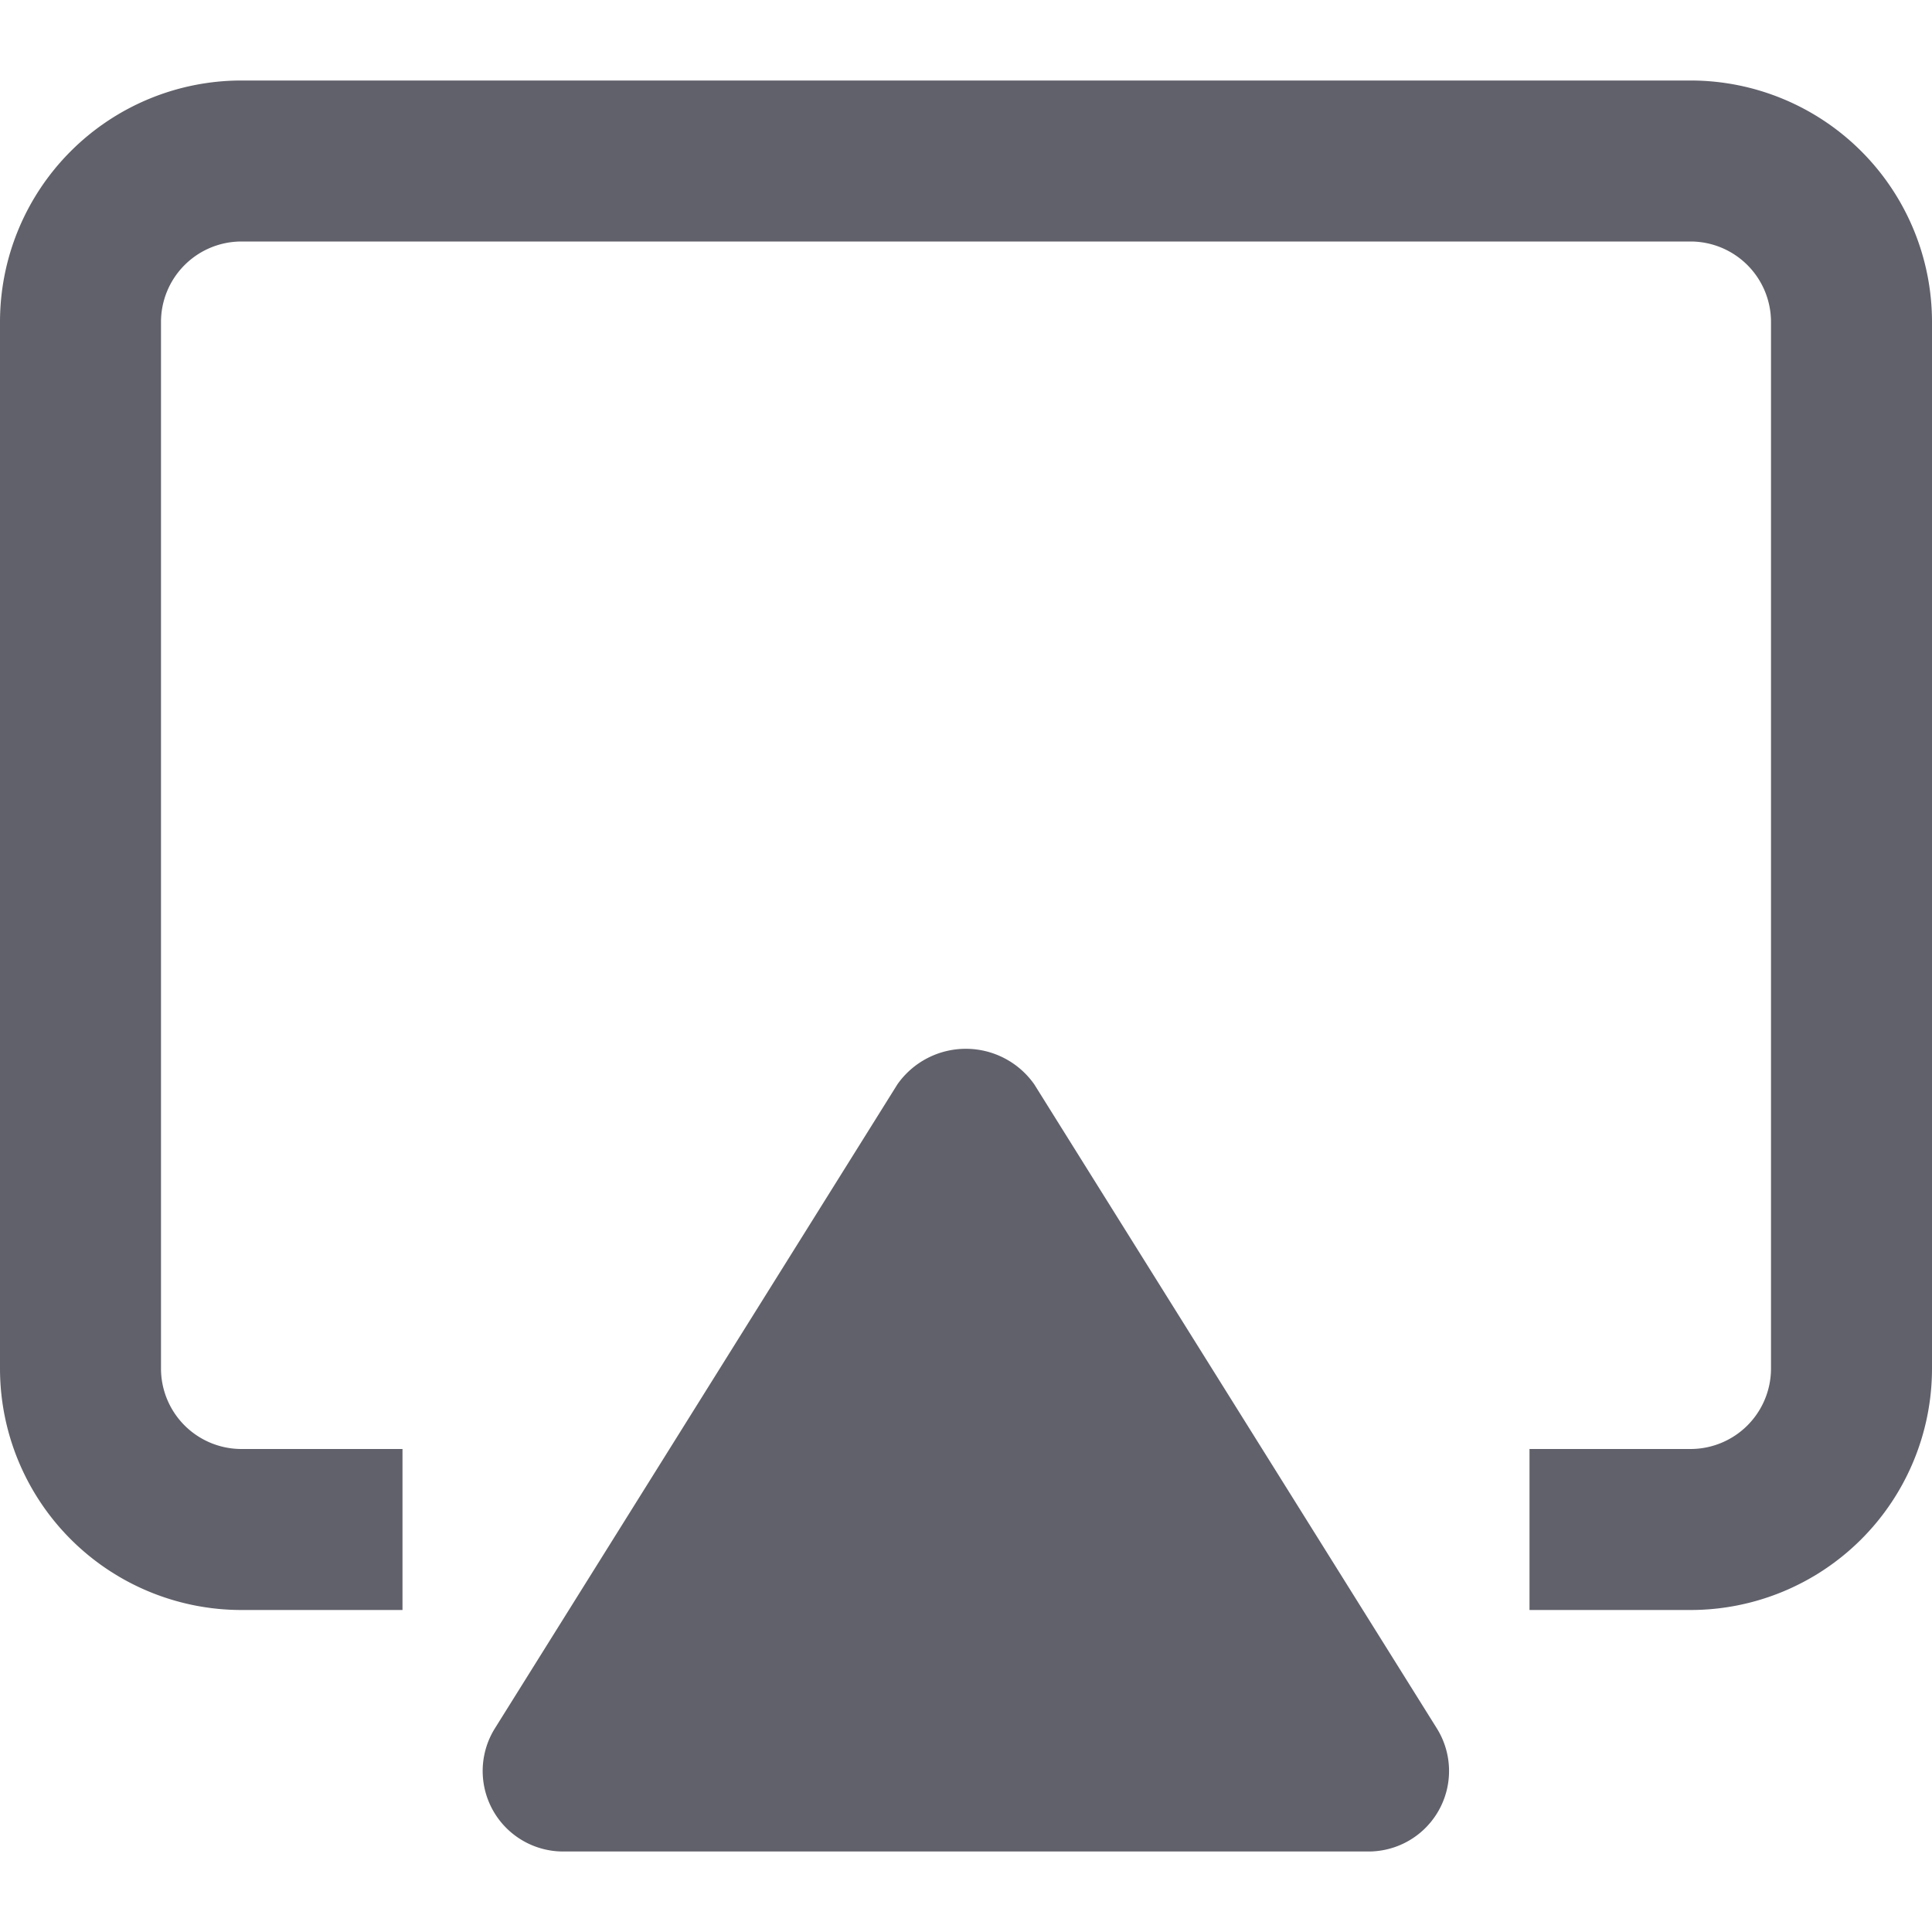 <svg xmlns="http://www.w3.org/2000/svg" height="24" width="24" viewBox="0 0 24 24"><g fill="#61616b" class="nc-icon-wrapper"><path data-color="color-2" d="M12.848,13.47a1.039,1.039,0,0,0-1.7,0l-5,8A1,1,0,0,0,7,23H17a1,1,0,0,0,.848-1.531Z" fill="#61616b"></path><path d="M21,1H3A3,3,0,0,0,0,4V17a3,3,0,0,0,3,3H5V18H3a1,1,0,0,1-1-1V4A1,1,0,0,1,3,3H21a1,1,0,0,1,1,1V17a1,1,0,0,1-1,1H19v2h2a3,3,0,0,0,3-3V4A3,3,0,0,0,21,1Z" fill="#61616b"></path></g></svg>